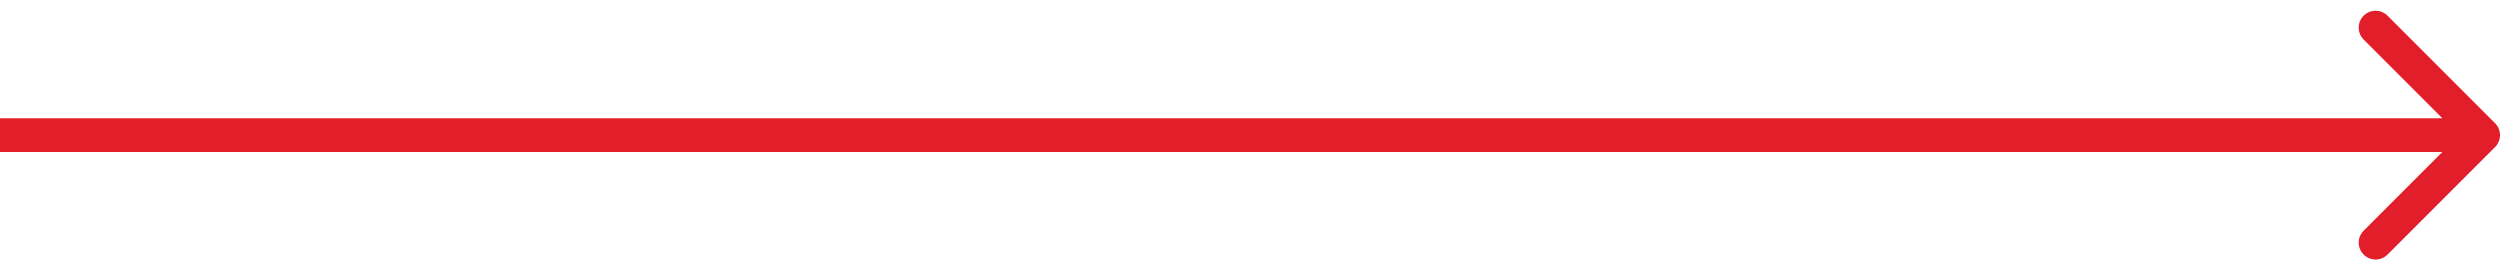 <svg width="148" height="16" viewBox="0 0 148 16" fill="none" xmlns="http://www.w3.org/2000/svg">
<path fill-rule="evenodd" clip-rule="evenodd" d="M141.343 0.929L147.707 7.293C148.098 7.684 148.098 8.317 147.707 8.707L141.343 15.071C140.953 15.462 140.319 15.462 139.929 15.071C139.538 14.681 139.538 14.048 139.929 13.657L144.586 9H0V7H144.586L139.929 2.343C139.538 1.953 139.538 1.32 139.929 0.929C140.319 0.539 140.953 0.539 141.343 0.929Z" fill="#E11E29"/>
</svg>
